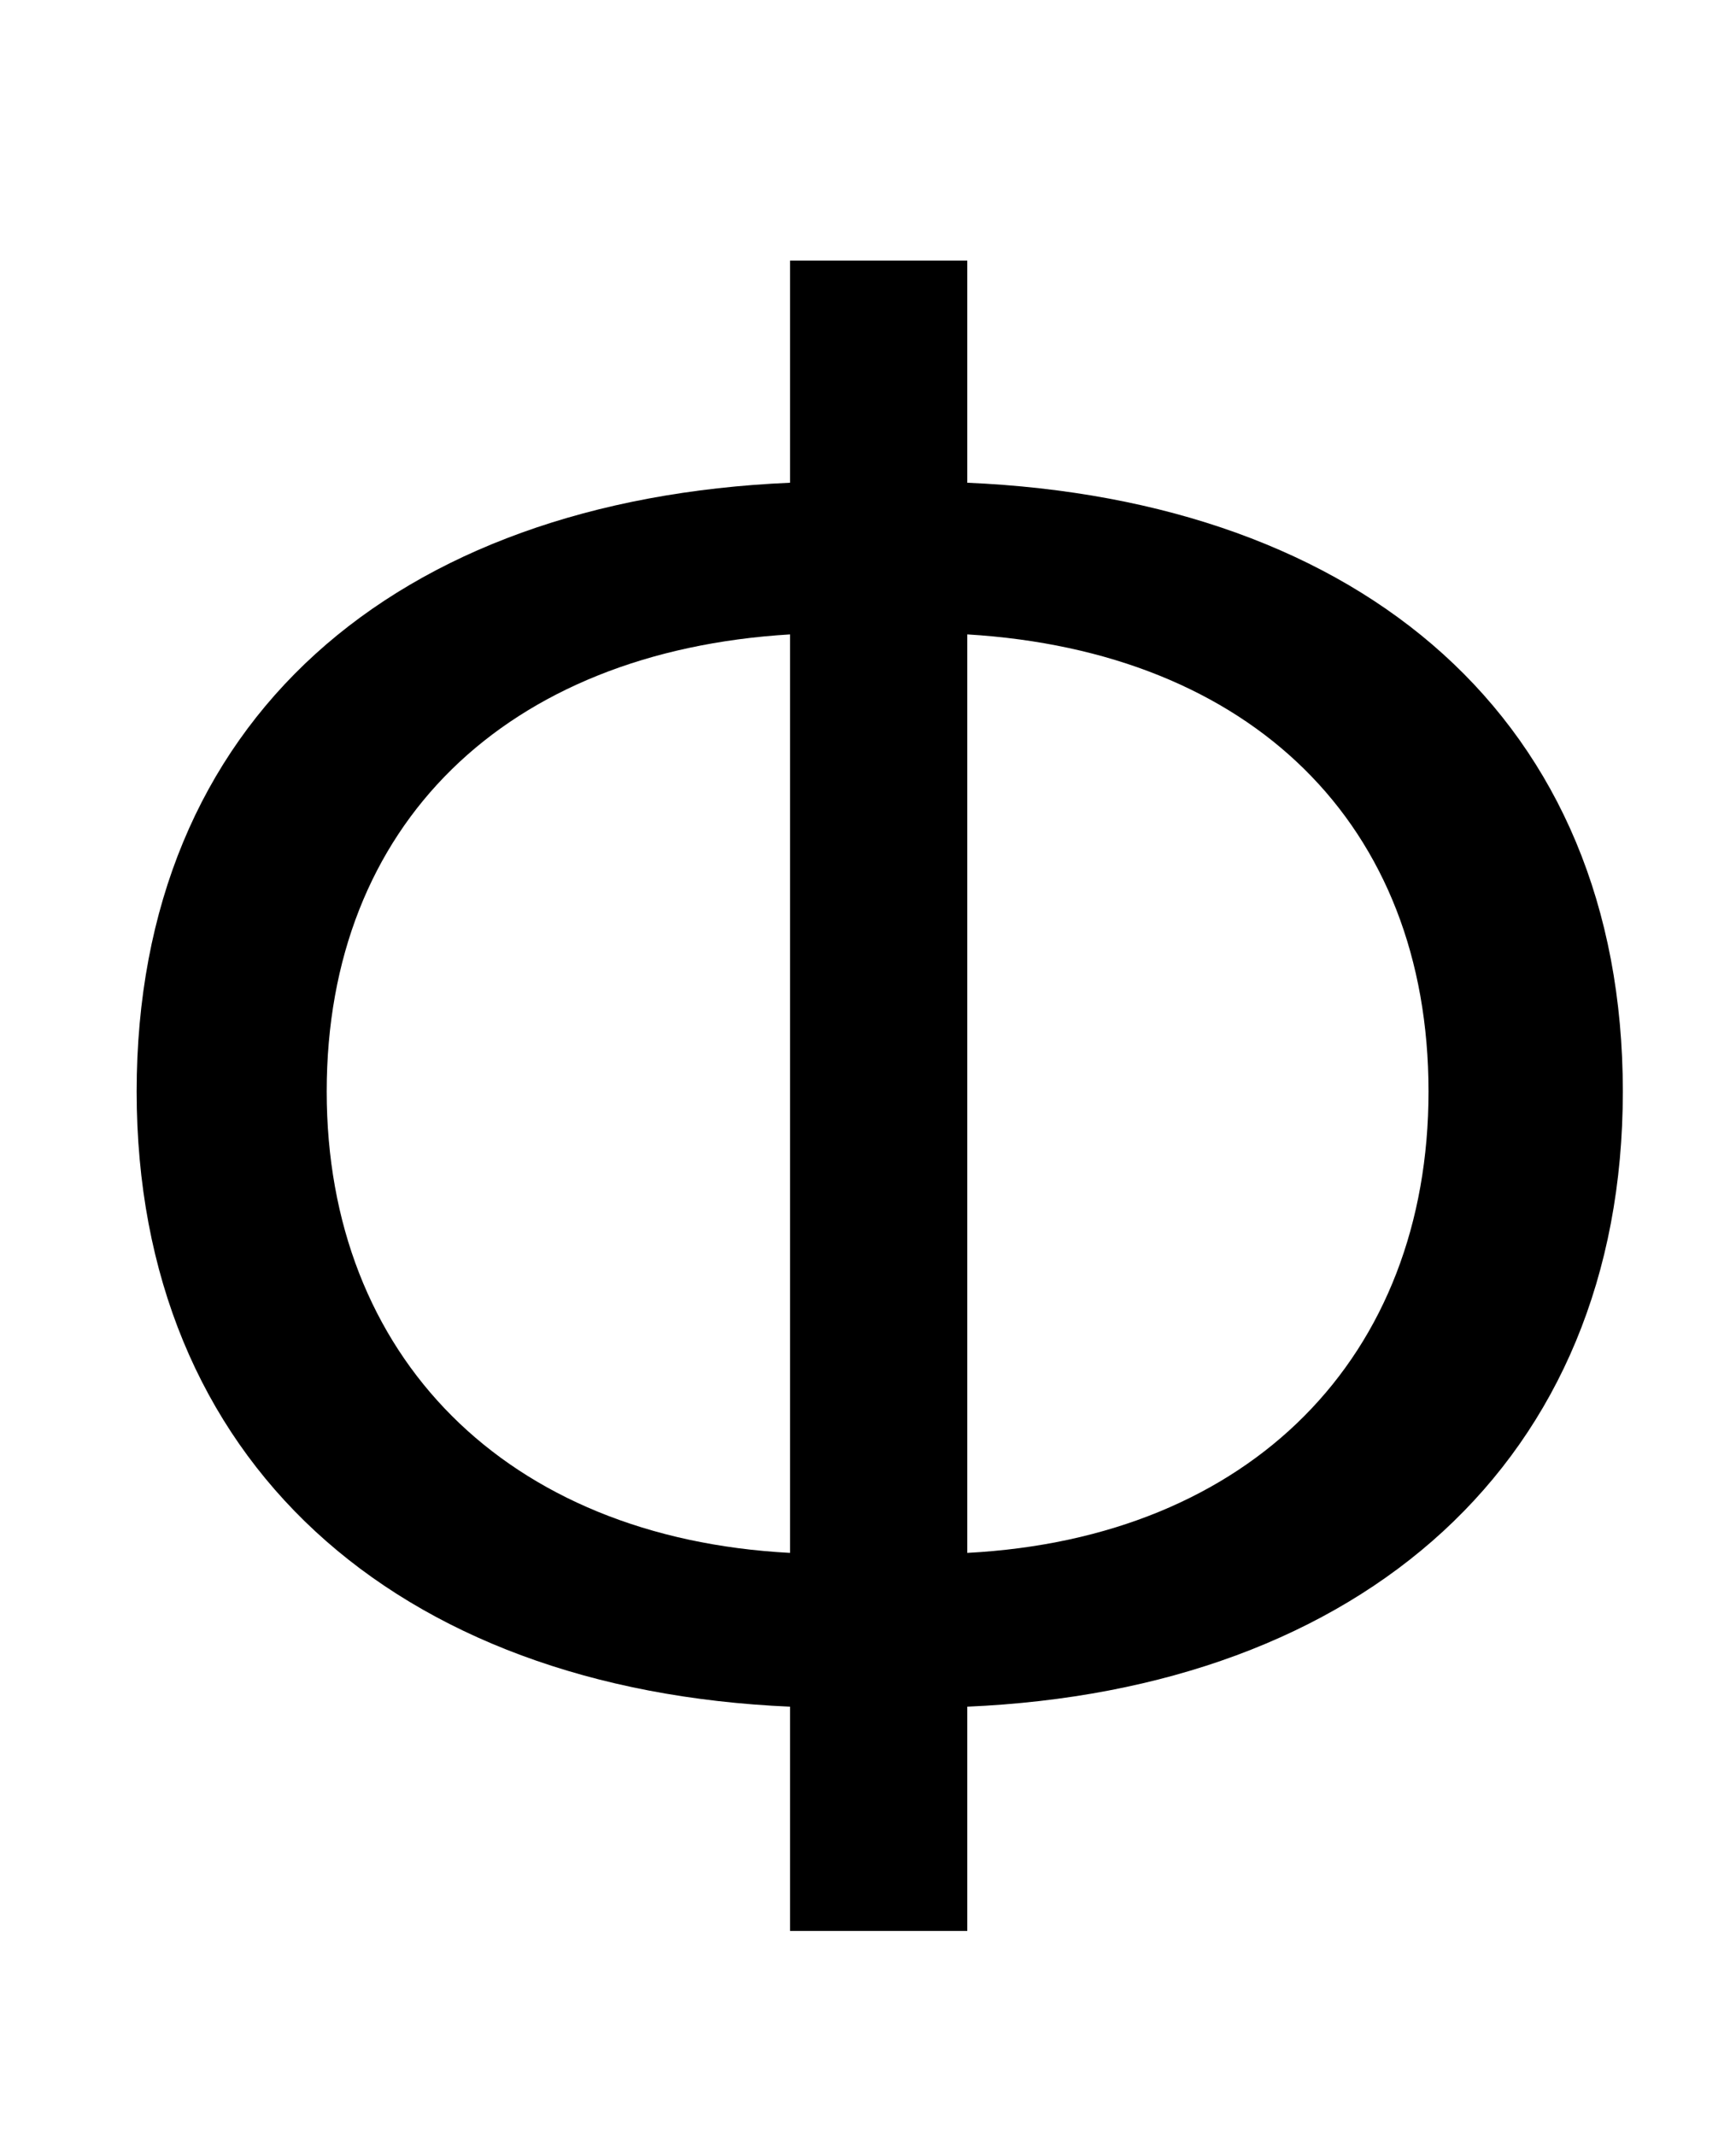 <?xml version="1.0" standalone="no"?>
<!DOCTYPE svg PUBLIC "-//W3C//DTD SVG 1.1//EN" "http://www.w3.org/Graphics/SVG/1.1/DTD/svg11.dtd" >
<svg xmlns="http://www.w3.org/2000/svg" xmlns:xlink="http://www.w3.org/1999/xlink" version="1.1" viewBox="-10 0 813 1000">
   <path fill="currentColor"
d="M443 297v430c133 -7 216 -92 216 -216c0 -125 -83 -206 -216 -214zM360 727v-430c-133 8 -217 89 -217 214c0 124 84 209 217 216zM443 122v104c185 8 307 111 307 285c0 173 -122 280 -307 288v105h-83v-105c-185 -8 -306 -115 -306 -288c0 -174 121 -277 306 -285v-104
h83z" />
</svg>
